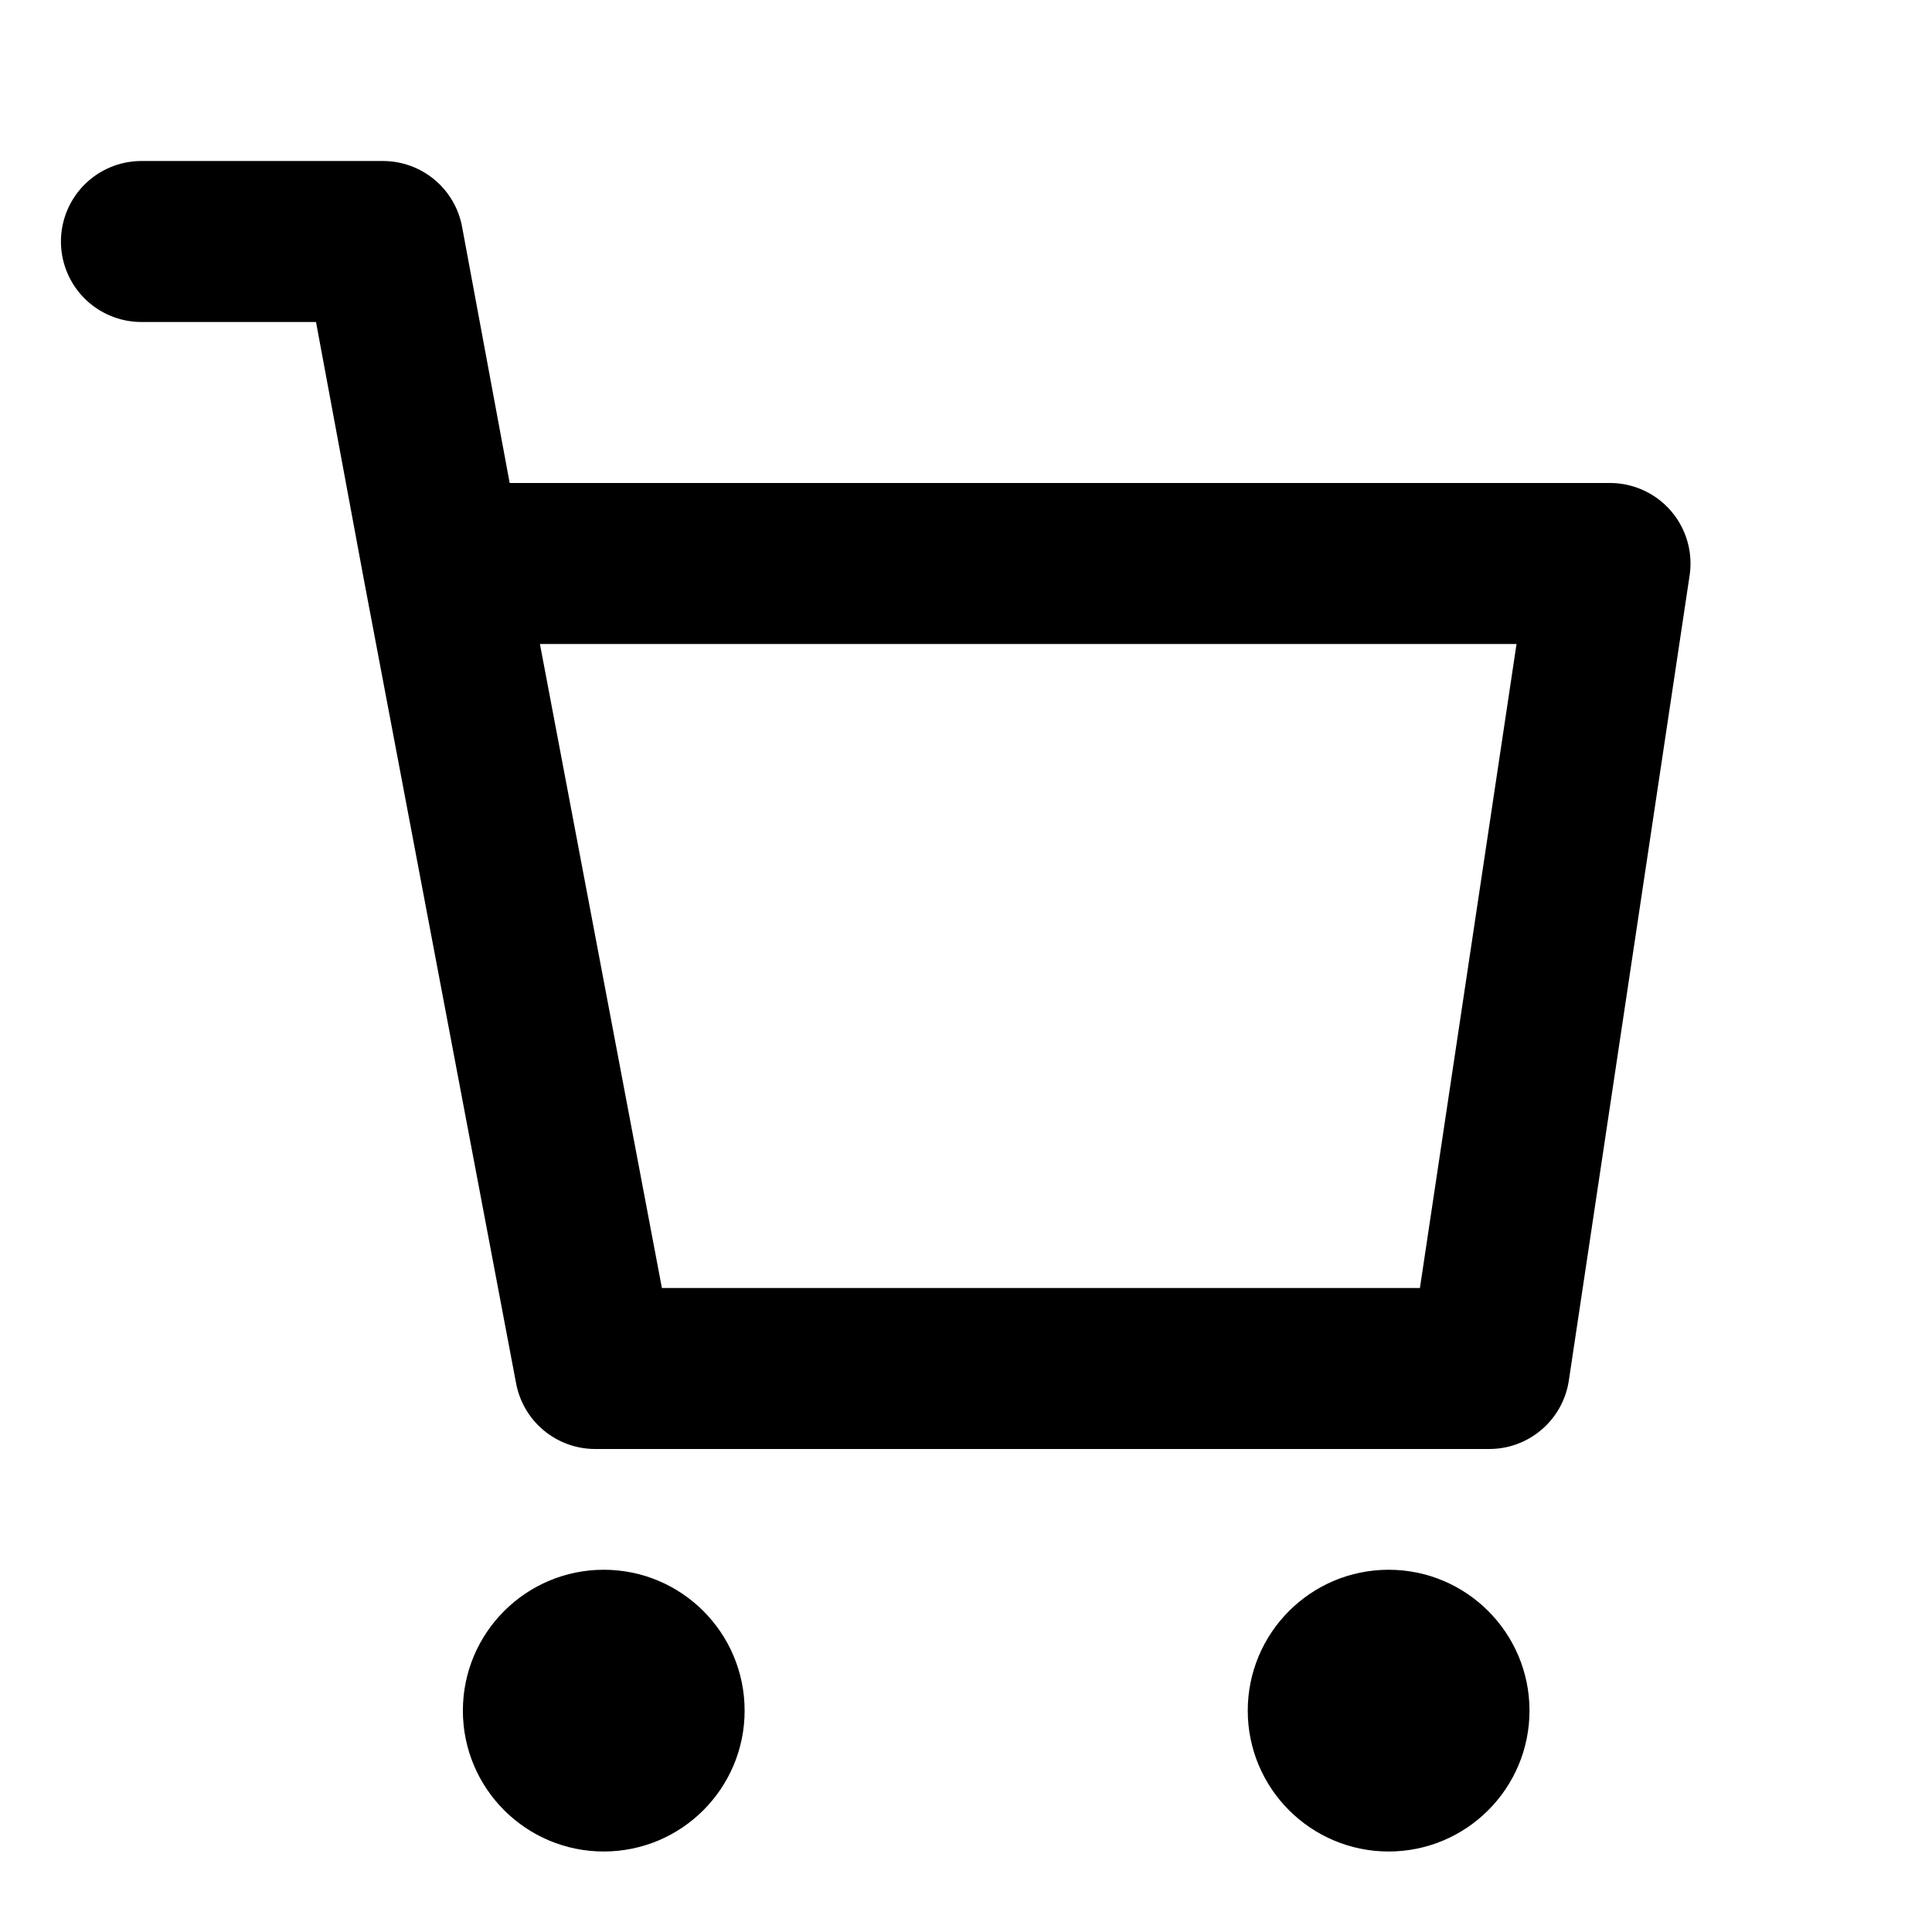 <svg width="24" height="24" viewBox="0 0 24 24" fill="none" xmlns="http://www.w3.org/2000/svg" data-testid="icon-cart" style="width:24px;height:24px" stroke="none"><path d="M1.757 3H4.757L5.5 7M5.5 7L7.394 17H18.5L20 7H5.5Z" stroke="currentColor" stroke-width="2" stroke-linecap="round" stroke-linejoin="round"></path><path d="M7.5 22.75C8.328 22.75 9 22.078 9 21.25C9 20.422 8.328 19.75 7.5 19.75C6.672 19.75 6 20.422 6 21.25C6 22.078 6.672 22.75 7.5 22.75ZM17.25 22.75C18.078 22.75 18.75 22.078 18.75 21.25C18.75 20.422 18.078 19.75 17.25 19.75C16.422 19.75 15.75 20.422 15.75 21.25C15.75 22.078 16.422 22.75 17.25 22.75Z" fill="currentColor" stroke="currentColor" stroke-width="0.5" stroke-linecap="round" stroke-linejoin="round"></path></svg>
